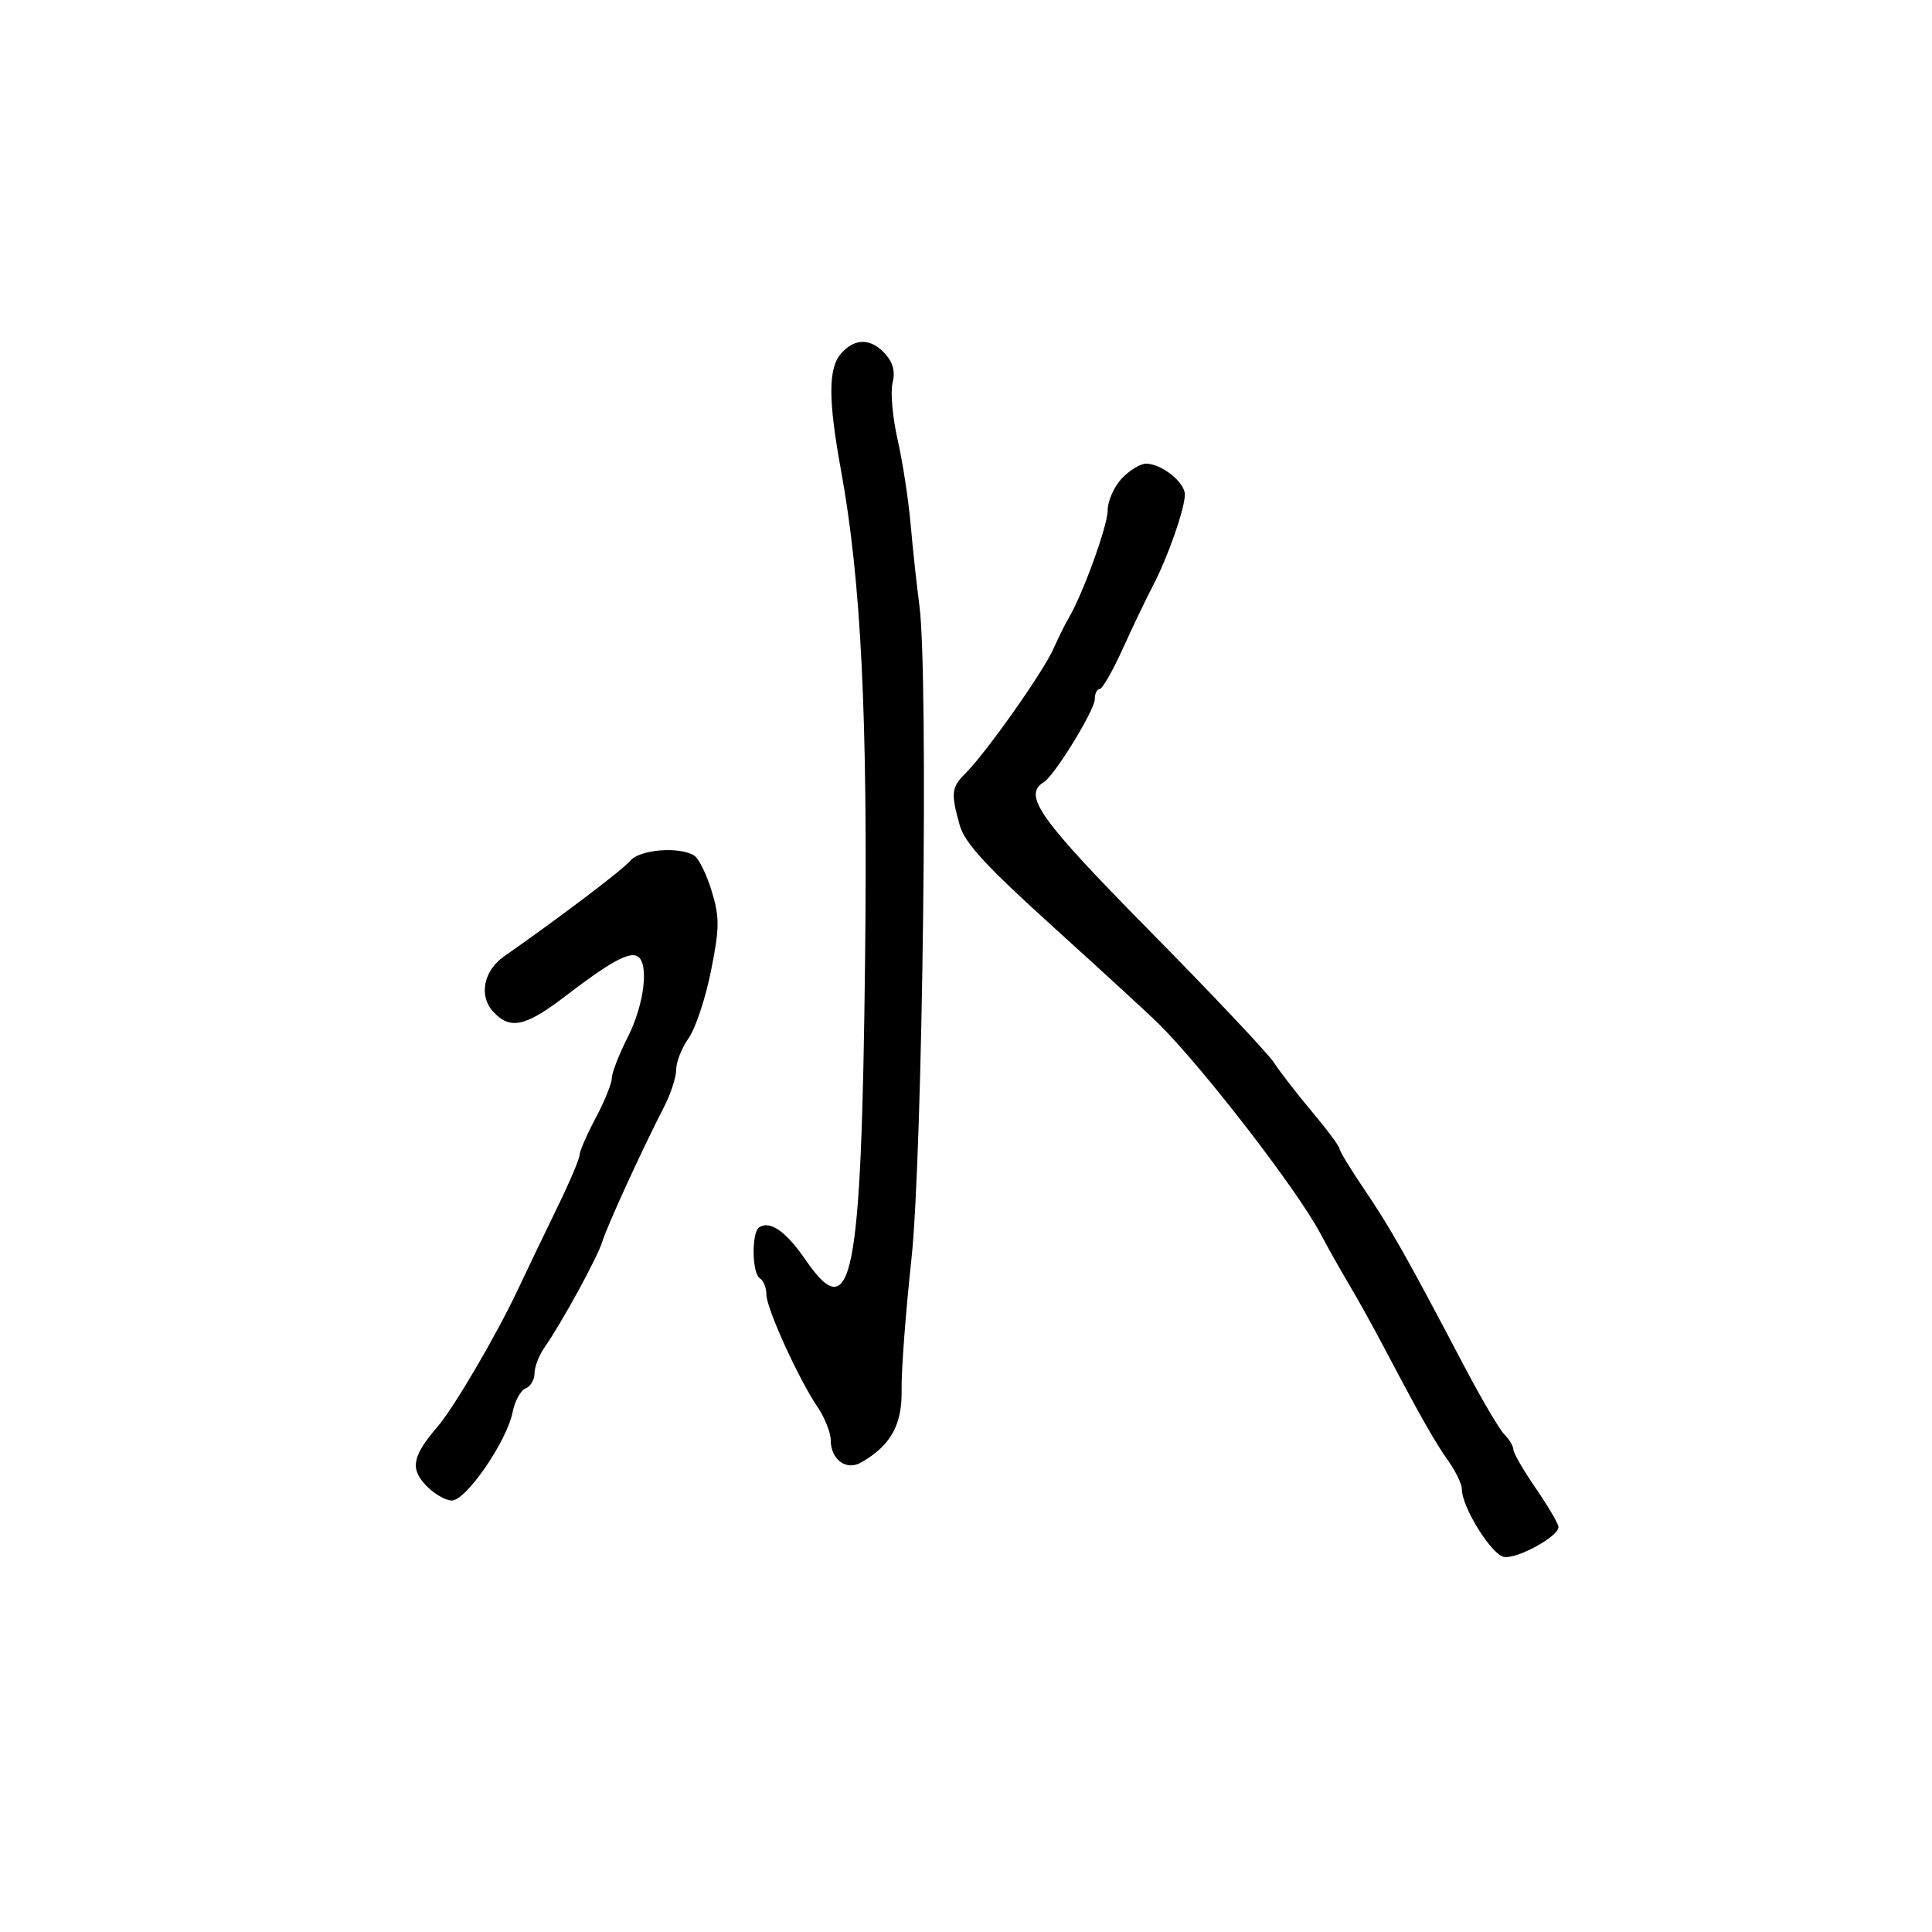 <svg xmlns="http://www.w3.org/2000/svg" width="300" height="300" viewBox="0 0 300 300" version="1.1">
  <defs/>
  <path d="M174.174,74.314 C175.37,73.042 177.07,72 177.952,72 C180.373,72 184.002,74.891 183.985,76.807 C183.966,79.038 181.31,86.608 179.005,91 C177.995,92.925 175.894,97.313 174.336,100.75 C172.778,104.188 171.165,107 170.752,107 C170.338,107 170,107.697 170,108.548 C170,110.268 163.784,120.398 162.083,121.449 C158.764,123.5 161.333,127.106 178.607,144.634 C188.292,154.46 196.938,163.625 197.822,165 C198.706,166.375 201.357,169.799 203.714,172.608 C206.071,175.417 208,178.01 208,178.369 C208,178.729 209.753,181.605 211.896,184.761 C215.859,190.6 218.428,195.144 227.247,211.921 C229.971,217.103 232.83,221.973 233.6,222.743 C234.37,223.513 235,224.572 235,225.096 C235,225.62 236.575,228.338 238.5,231.136 C240.425,233.935 242,236.631 242,237.127 C242,238.578 235.679,242.06 233.575,241.767 C231.653,241.5 227,234.055 227,231.247 C227,230.456 226.05,228.474 224.888,226.843 C222.809,223.923 220.509,219.859 214.789,209 C213.196,205.975 210.82,201.7 209.509,199.5 C208.199,197.3 206.173,193.7 205.008,191.5 C201.461,184.803 186.923,165.947 179.967,159.022 C178.574,157.635 171.263,150.916 163.721,144.091 C153.05,134.437 149.785,130.886 149.009,128.091 C147.625,123.112 147.724,122.276 149.959,120.041 C153.136,116.864 161.899,104.465 163.527,100.844 C164.353,99.005 165.433,96.825 165.926,96 C168.122,92.323 172,81.628 172,79.249 C172,77.808 172.978,75.587 174.174,74.314 Z M130.655,54.829 C132.798,52.46 135.244,52.507 137.464,54.96 C138.672,56.295 139.033,57.731 138.598,59.465 C138.247,60.866 138.598,64.821 139.379,68.256 C140.161,71.69 141.075,77.65 141.412,81.5 C141.749,85.35 142.357,90.975 142.762,94 C144.189,104.637 143.28,179.342 141.528,195.5 C140.633,203.75 139.946,212.888 140.001,215.807 C140.104,221.26 138.296,224.495 133.686,227.11 C131.393,228.411 129.003,226.637 128.993,223.628 C128.99,222.457 128.075,220.15 126.96,218.5 C123.967,214.069 119,203.142 119,200.989 C119,199.96 118.55,198.84 118,198.5 C116.75,197.728 116.677,191.317 117.91,190.556 C119.619,189.499 122.068,191.238 125.122,195.677 C132.326,206.147 133.763,198.86 134.329,149 C134.758,111.233 133.722,90.209 130.586,73 C128.574,61.959 128.592,57.108 130.655,54.829 Z M97.872,133.654 C99.326,131.902 105.513,131.404 107.8,132.855 C108.514,133.308 109.737,135.799 110.517,138.39 C111.756,142.506 111.74,144.075 110.394,150.801 C109.547,155.035 107.986,159.719 106.927,161.21 C105.867,162.7 105,164.888 105,166.073 C105,167.258 104.154,169.864 103.12,171.864 C99.83,178.23 94.245,190.418 93.526,192.803 C92.802,195.203 87.218,205.423 84.544,209.24 C83.695,210.453 83,212.259 83,213.254 C83,214.249 82.375,215.302 81.612,215.595 C80.849,215.888 79.938,217.562 79.587,219.314 C78.683,223.836 72.374,233 70.164,233 C69.166,233 67.332,231.917 66.089,230.594 C63.653,228.002 64.057,226.05 67.97,221.5 C70.473,218.588 77.018,207.433 80.291,200.5 C81.848,197.2 84.67,191.323 86.561,187.441 C88.453,183.558 90,179.912 90,179.34 C90,178.767 91.125,176.182 92.5,173.596 C93.875,171.01 95,168.228 95,167.414 C95,166.6 96.125,163.713 97.5,161 C100.033,156.001 100.811,149.619 99.021,148.513 C97.732,147.716 94.737,149.359 87.826,154.653 C81.551,159.461 79.18,159.962 76.536,157.04 C74.327,154.599 75.112,150.713 78.259,148.514 C86.995,142.41 96.721,135.041 97.872,133.654 Z"/>
</svg>

